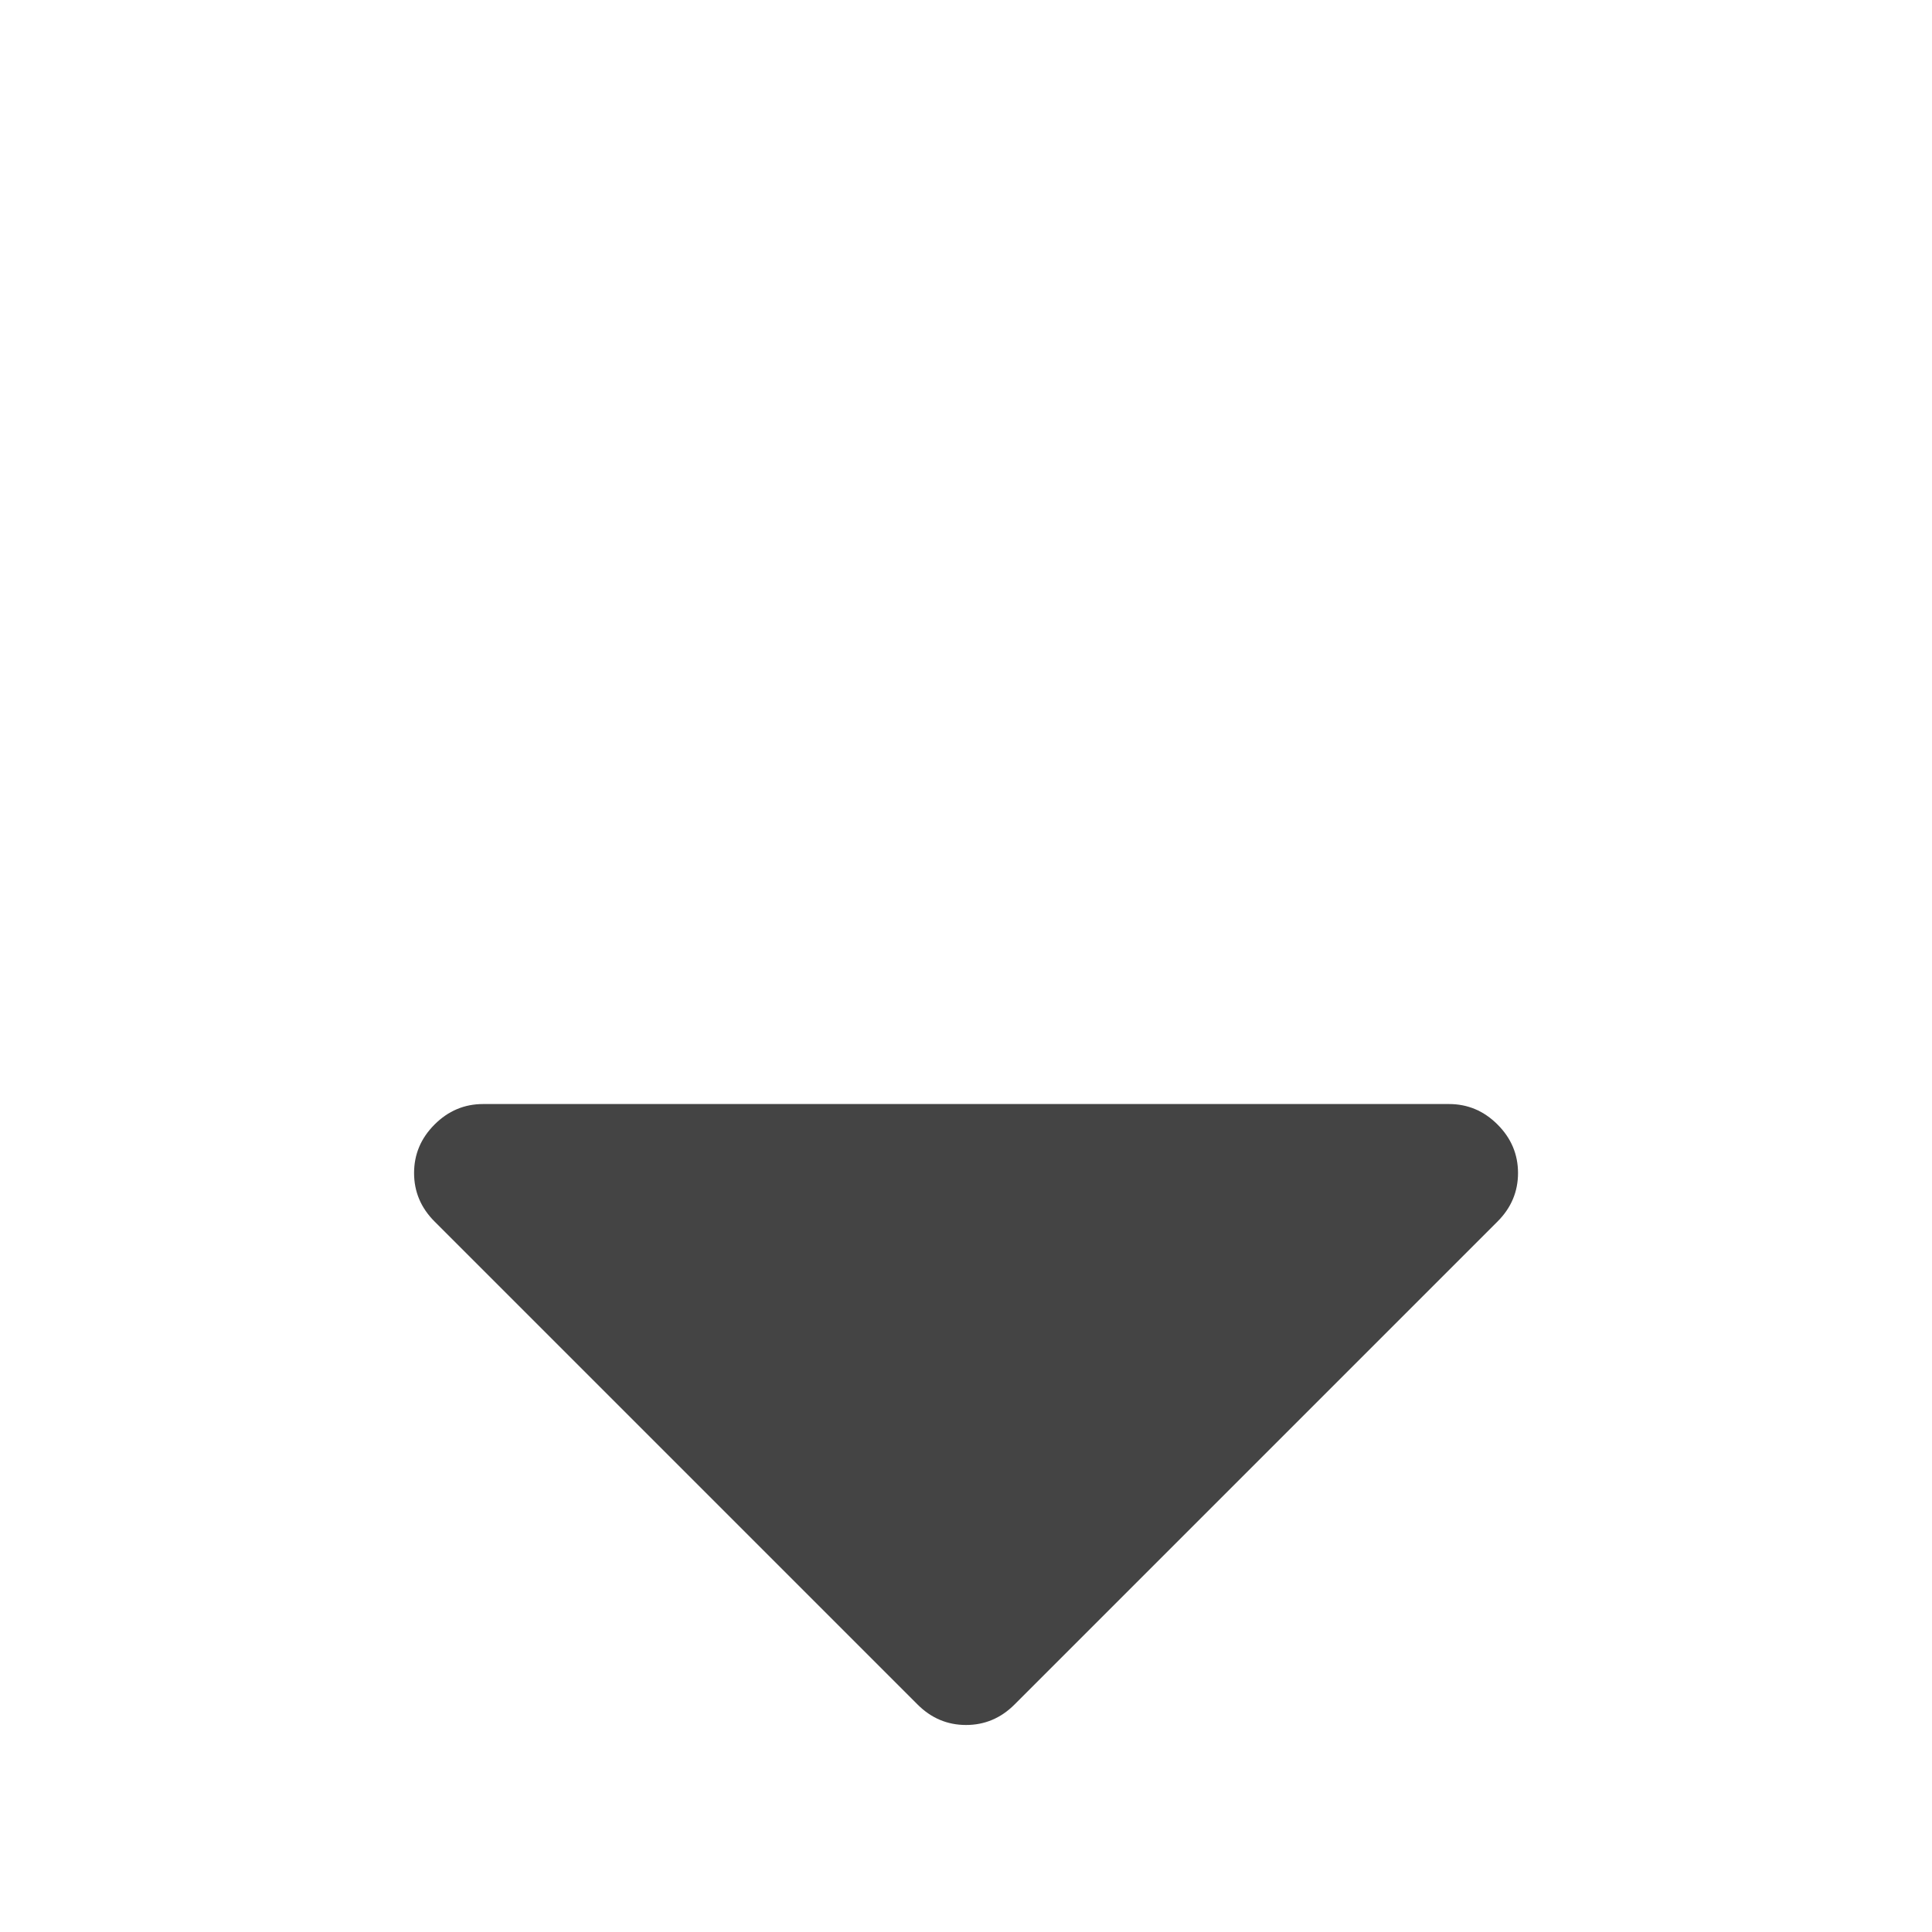 <?xml version="1.0"?><svg xmlns="http://www.w3.org/2000/svg" width="40" height="40" viewBox="0 0 40 40"><path fill="#444" d="m31.429 24.286q0 0.58-0.424 1.004l-10 10q-0.424 0.424-1.004 0.424t-1.004-0.424l-10-10q-0.424-0.424-0.424-1.004t0.424-1.004 1.004-0.424h20q0.58 0 1.004 0.424t0.424 1.004z"></path></svg>